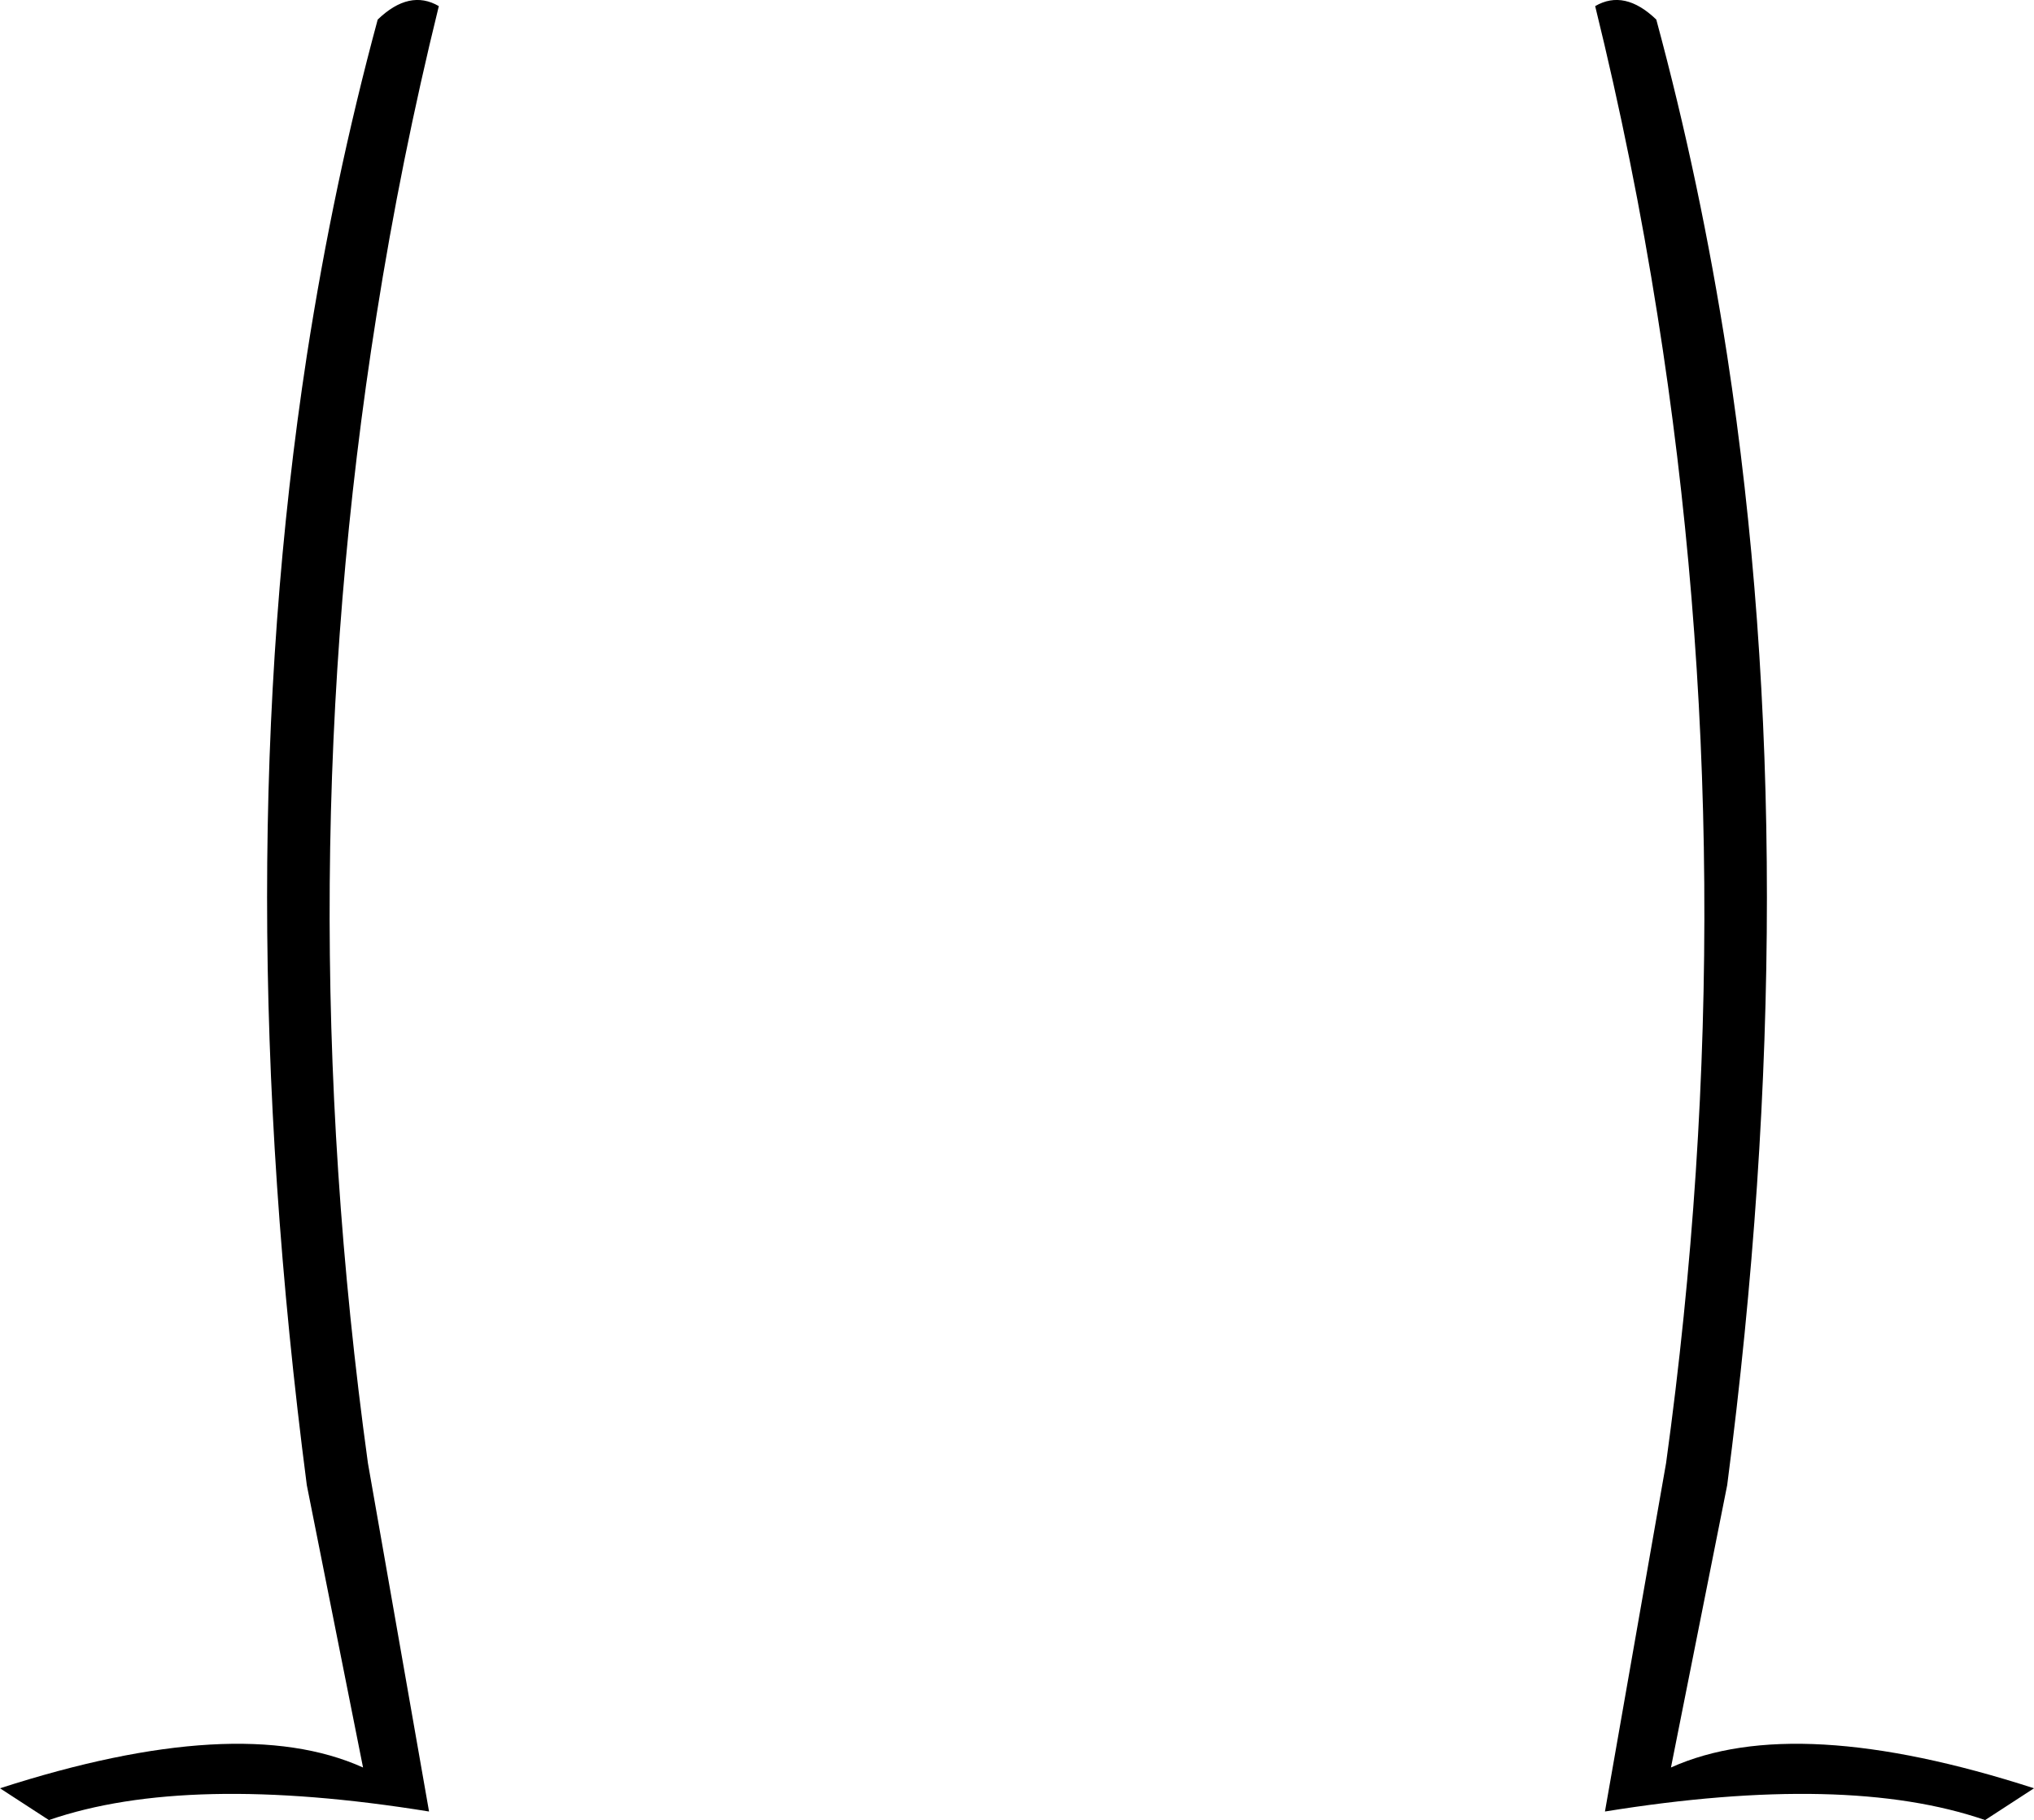 <?xml version="1.0" encoding="UTF-8" standalone="no"?>
<svg xmlns:xlink="http://www.w3.org/1999/xlink" height="74.45px" width="83.2px" xmlns="http://www.w3.org/2000/svg">
  <g transform="matrix(1.0, 0.0, 0.0, 1.0, -358.2, -214.9)">
    <path d="M428.85 229.45 Q432.1 250.65 428.85 275.65 L426.55 287.2 Q431.65 284.9 441.4 288.05 L439.4 289.35 Q433.75 287.4 423.85 289.0 L426.35 274.75 Q429.65 250.8 426.0 227.8 425.0 221.45 423.45 215.15 424.65 214.45 425.95 215.7 427.75 222.35 428.85 229.45 M370.75 229.45 Q371.85 222.35 373.65 215.7 374.95 214.45 376.15 215.15 374.6 221.45 373.6 227.8 369.95 250.8 373.25 274.75 L375.75 289.0 Q365.85 287.4 360.2 289.35 L358.2 288.05 Q367.95 284.9 373.05 287.2 L370.75 275.65 Q367.5 250.65 370.75 229.45" fill="#000000" fill-rule="evenodd" stroke="none"/>
  </g>
</svg>
